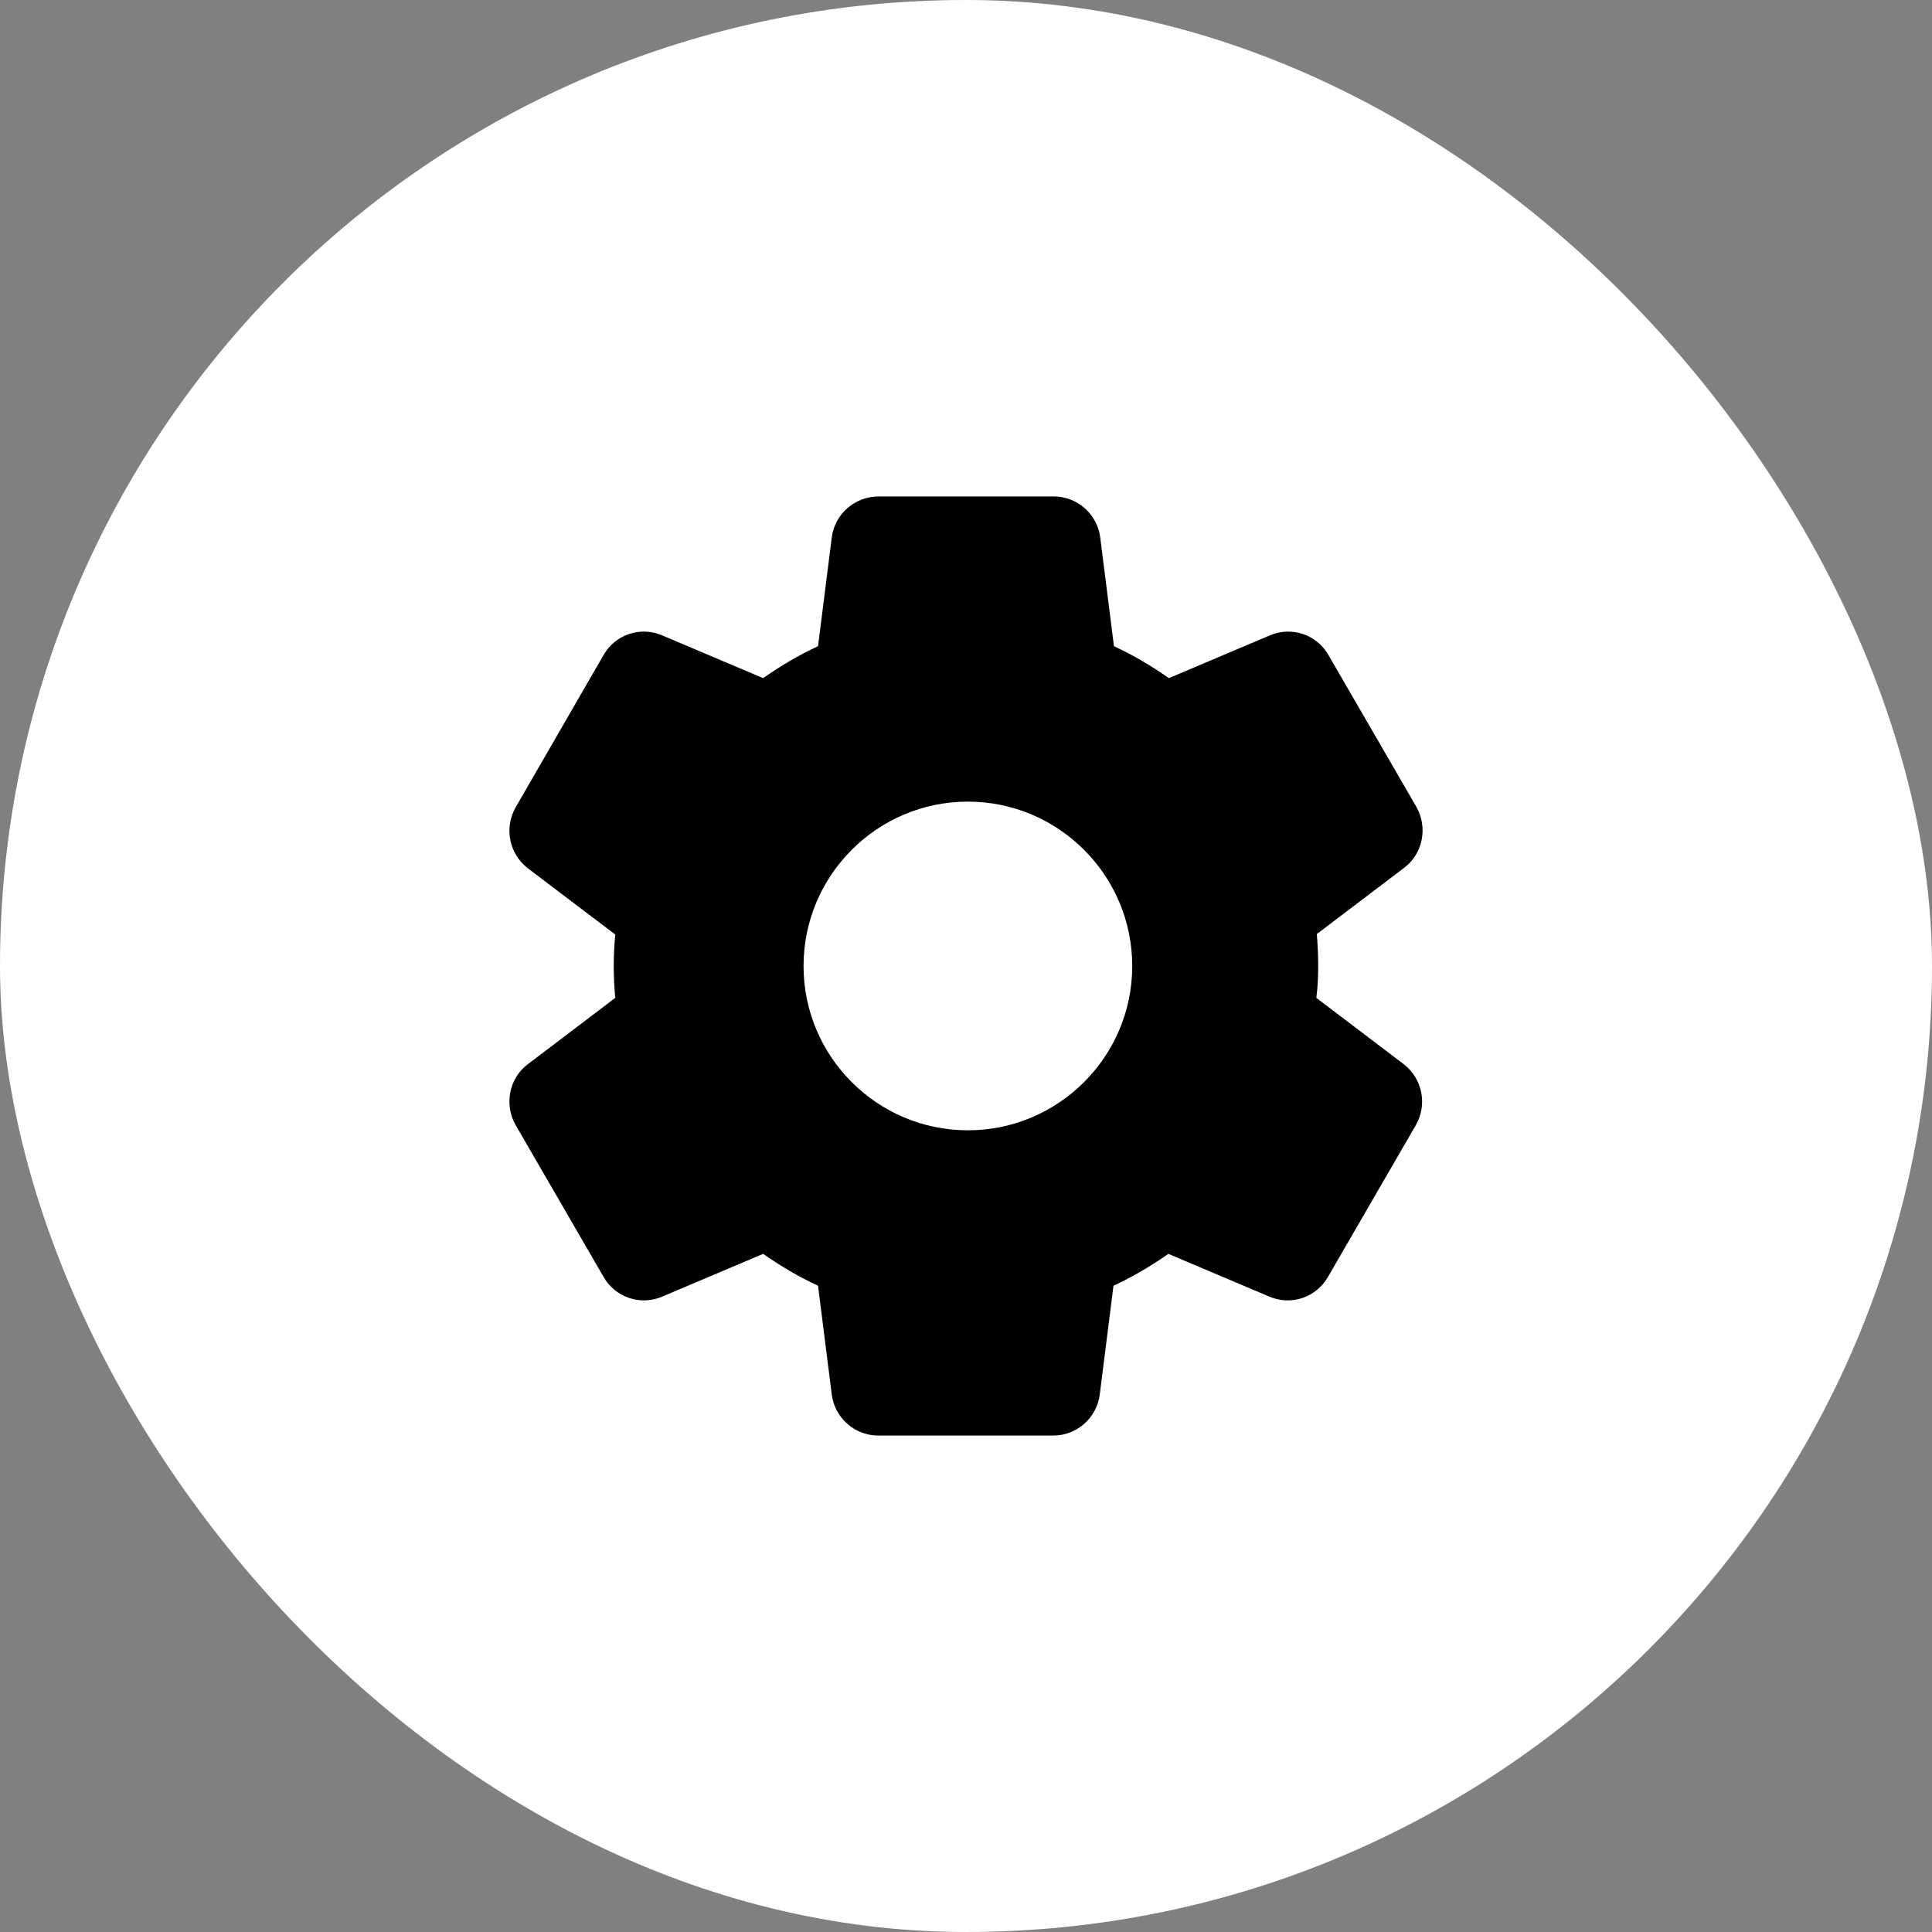 <svg width="24" height="24" viewBox="0 0 24 24" fill="none" xmlns="http://www.w3.org/2000/svg">
<rect x="0" y="0" width="24" height="24" fill="#808080" stroke="none"/>
<rect width="24" height="24" rx="12" fill="white"/>
<path d="M16.375 12C16.375 11.866 16.369 11.737 16.358 11.603L17.442 10.781C17.676 10.606 17.74 10.279 17.594 10.022L16.503 8.138C16.433 8.015 16.32 7.921 16.186 7.876C16.051 7.831 15.905 7.837 15.774 7.893L14.52 8.424C14.304 8.272 14.077 8.138 13.838 8.027L13.668 6.68C13.633 6.388 13.383 6.167 13.091 6.167H10.915C10.617 6.167 10.367 6.388 10.332 6.68L10.162 8.027C9.923 8.138 9.696 8.272 9.48 8.424L8.226 7.893C7.957 7.777 7.643 7.881 7.497 8.138L6.406 10.028C6.26 10.285 6.324 10.606 6.558 10.787L7.643 11.609C7.618 11.871 7.618 12.135 7.643 12.396L6.558 13.219C6.324 13.394 6.26 13.721 6.406 13.977L7.497 15.861C7.643 16.118 7.957 16.223 8.226 16.107L9.48 15.576C9.696 15.727 9.923 15.861 10.162 15.972L10.332 17.32C10.367 17.611 10.617 17.833 10.909 17.833H13.085C13.377 17.833 13.627 17.611 13.662 17.32L13.832 15.972C14.071 15.861 14.298 15.727 14.514 15.576L15.768 16.107C16.037 16.223 16.352 16.118 16.497 15.861L17.588 13.977C17.734 13.721 17.67 13.4 17.437 13.219L16.352 12.396C16.369 12.262 16.375 12.134 16.375 12ZM12.023 14.041C10.898 14.041 9.982 13.126 9.982 12C9.982 10.874 10.898 9.958 12.023 9.958C13.149 9.958 14.065 10.874 14.065 12C14.065 13.126 13.149 14.041 12.023 14.041Z" fill="black"/>
</svg>
